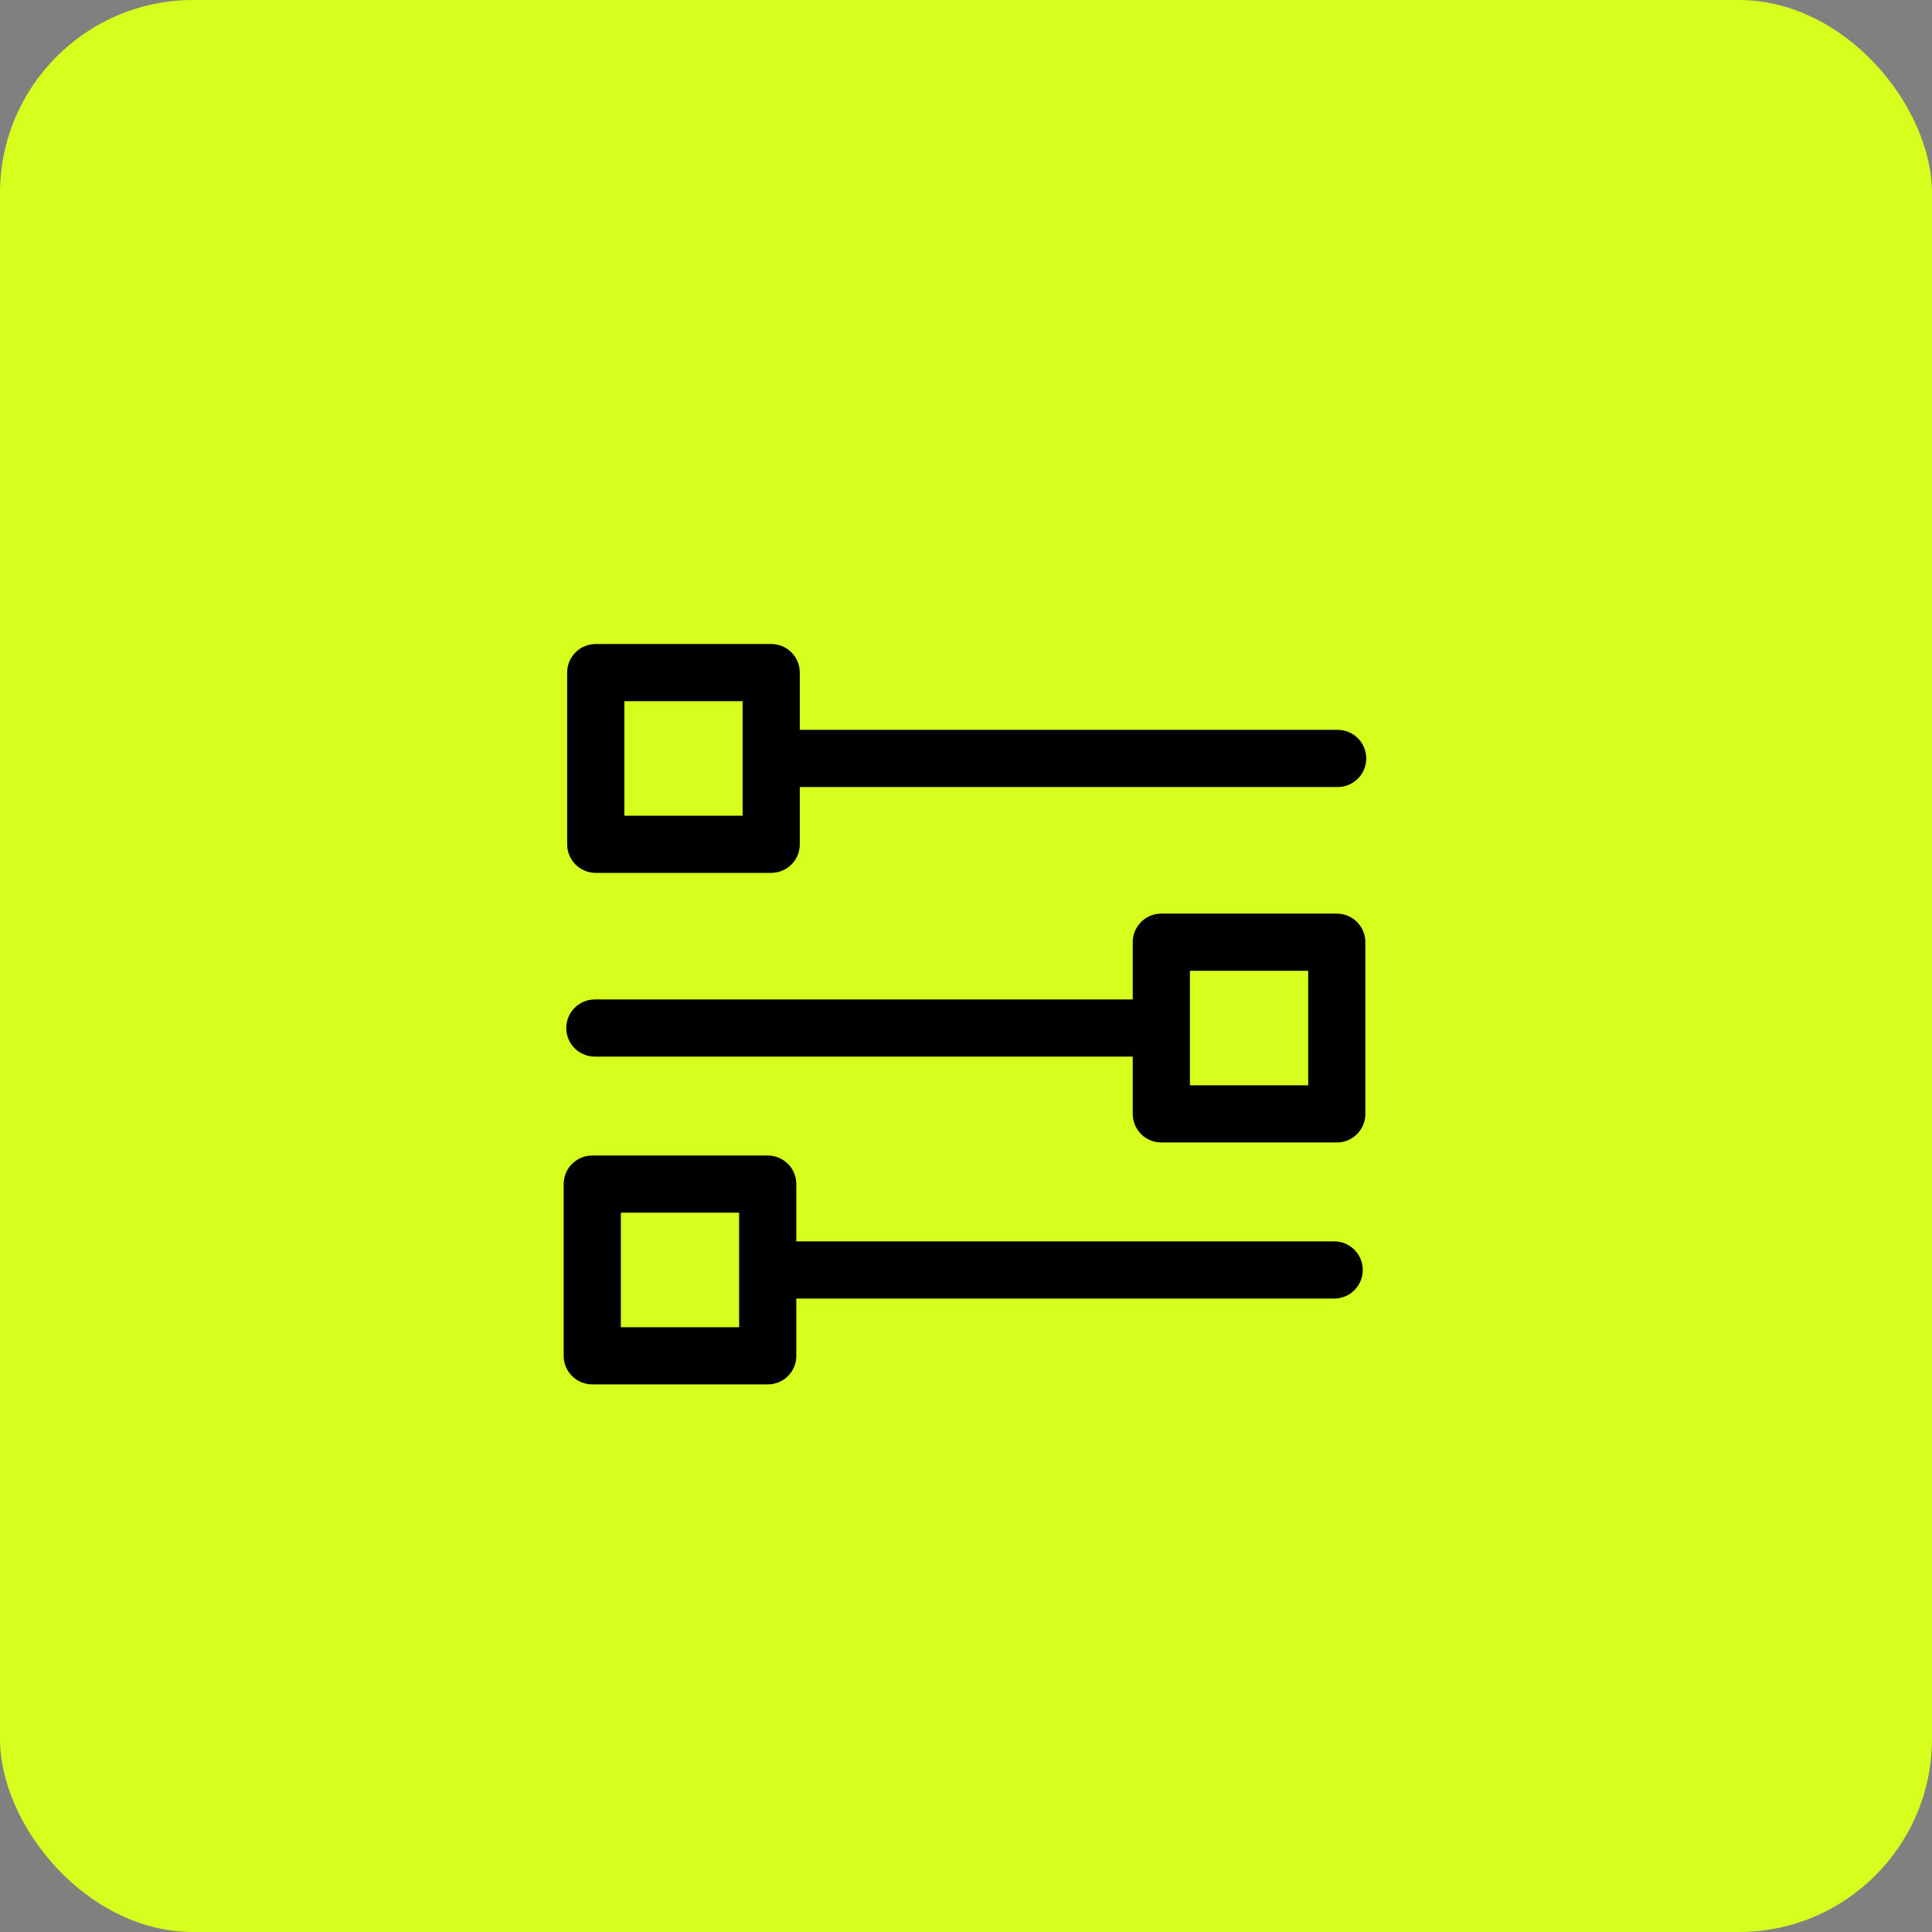 <?xml version="1.0" encoding="UTF-8"?>
<svg width="120px" height="120px" viewBox="0 0 120 120" version="1.1" xmlns="http://www.w3.org/2000/svg" xmlns:xlink="http://www.w3.org/1999/xlink">
    <rect x="0" y="0" width="120" height="120" fill="#808080" stroke="none"/>
    <title>黄5@2x</title>
    <g id="页面1" stroke="none" stroke-width="1" fill="none" fill-rule="evenodd">
        <g id="首页新" transform="translate(-1406, -3025)">
            <g id="编组-32" transform="translate(350, 2795)">
                <g id="黄5" transform="translate(1056, 230)">
                    <rect id="矩形备份-14" fill="#D7FF1E" x="0" y="0" width="120" height="120" rx="12"></rect>
                    <g id="参数配置" transform="translate(35, 40)" fill="#000000" fill-rule="nonzero">
                        <path d="M48.085,8.883 L14.377,8.883 C13.394,8.883 12.601,8.09 12.601,7.108 C12.601,6.126 13.394,5.332 14.377,5.332 L48.085,5.332 C49.067,5.332 49.86,6.126 49.86,7.108 C49.86,8.09 49.067,8.883 48.085,8.883 Z" id="路径"></path>
                        <path d="M12.901,14.216 L2.003,14.216 C1.021,14.216 0.227,13.422 0.227,12.44 L0.227,1.776 C0.227,0.793 1.021,0 2.003,0 L12.901,0 C13.883,0 14.676,0.793 14.676,1.776 L14.676,12.446 C14.676,13.422 13.883,14.216 12.901,14.216 Z M3.779,10.665 L11.125,10.665 L11.125,3.551 L3.779,3.551 L3.779,10.665 Z M47.874,40.655 L14.16,40.655 C13.178,40.655 12.385,39.862 12.385,38.879 C12.385,37.897 13.178,37.104 14.16,37.104 L47.868,37.104 C48.85,37.104 49.644,37.897 49.644,38.879 C49.644,39.862 48.85,40.655 47.874,40.655 Z" id="形状"></path>
                        <path d="M12.69,45.987 L1.787,45.987 C0.805,45.987 0.011,45.194 0.011,44.212 L0.011,33.547 C0.011,32.565 0.805,31.772 1.787,31.772 L12.684,31.772 C13.666,31.772 14.46,32.565 14.46,33.547 L14.46,44.217 C14.465,45.194 13.672,45.987 12.69,45.987 L12.69,45.987 Z M3.562,42.436 L10.909,42.436 L10.909,35.323 L3.562,35.323 L3.562,42.436 Z" id="形状"></path>
                        <path d="M35.661,25.629 L1.948,25.629 C0.965,25.629 0.172,24.836 0.172,23.854 C0.172,22.872 0.965,22.078 1.948,22.078 L35.656,22.078 C36.638,22.078 37.431,22.872 37.431,23.854 C37.431,24.836 36.638,25.629 35.661,25.629 Z" id="路径"></path>
                        <path d="M48.035,30.961 L37.132,30.961 C36.149,30.961 35.356,30.168 35.356,29.186 L35.356,18.521 C35.356,17.539 36.149,16.746 37.132,16.746 L48.029,16.746 C49.011,16.746 49.805,17.539 49.805,18.521 L49.805,29.186 C49.81,30.168 49.011,30.961 48.035,30.961 Z M38.907,27.41 L46.254,27.41 L46.254,20.297 L38.907,20.297 L38.907,27.41 Z" id="形状"></path>
                    </g>
                </g>
            </g>
        </g>
    </g>
</svg>